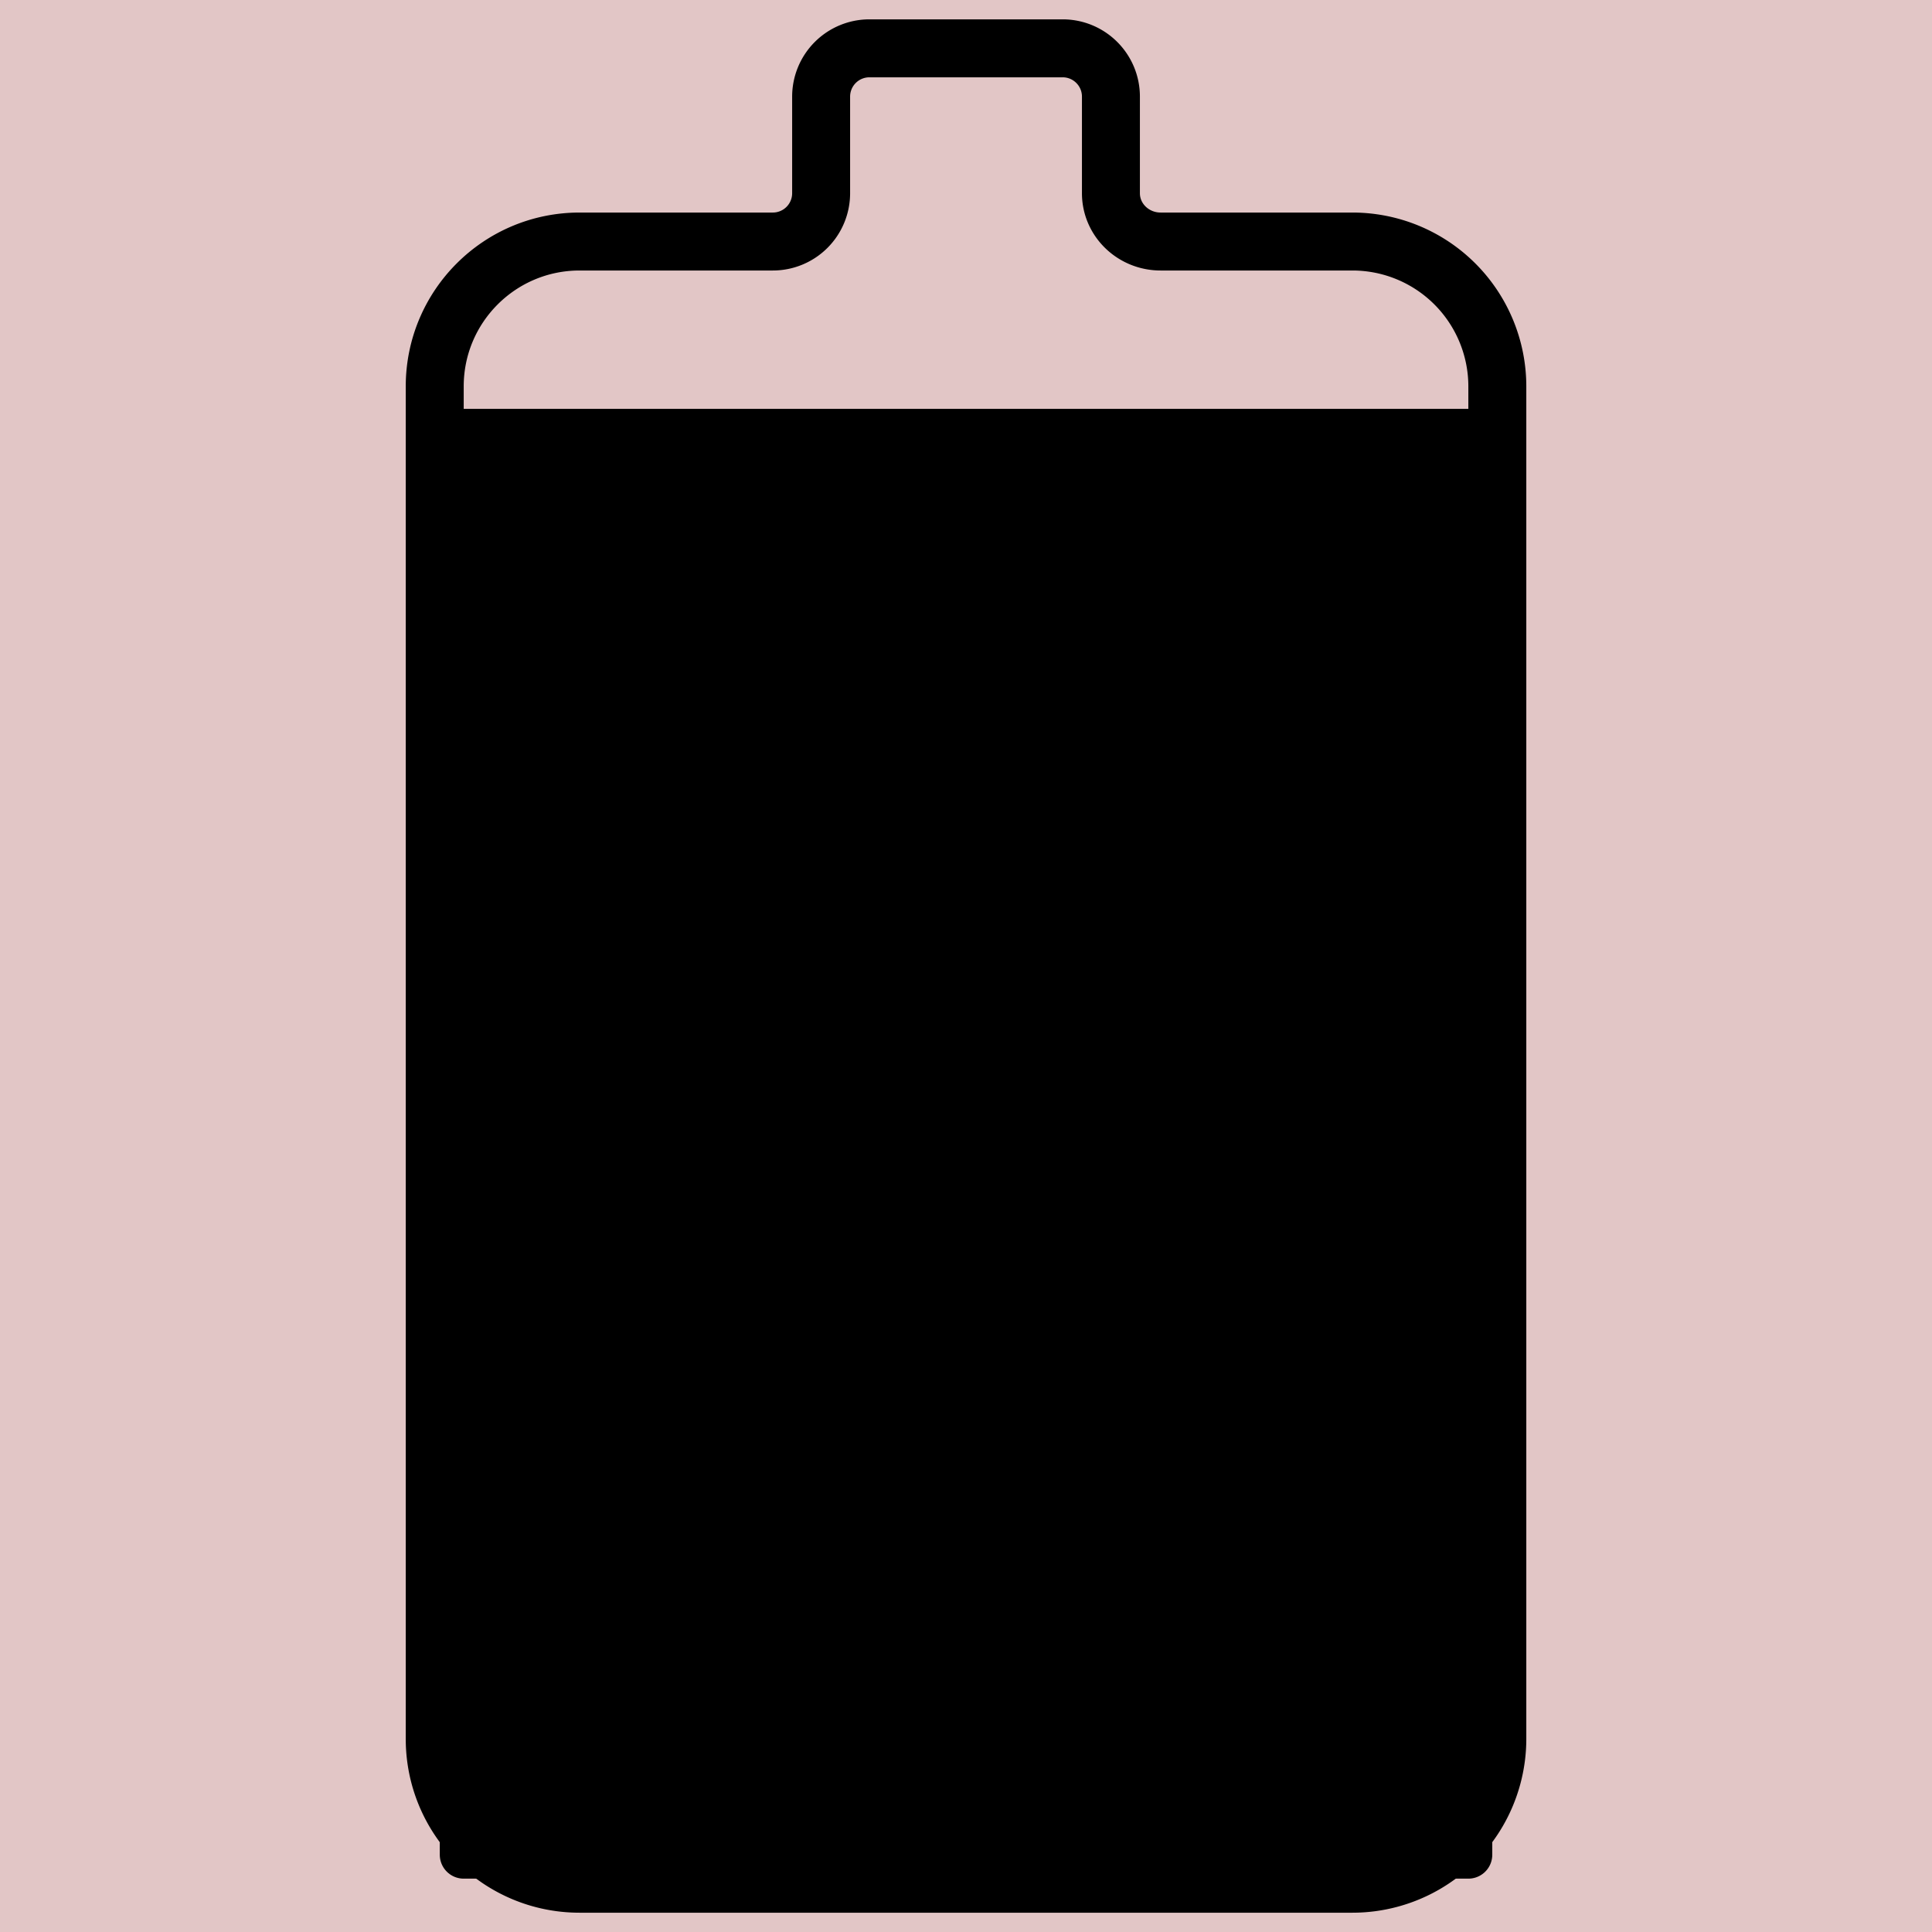 <?xml version="1.0" encoding="UTF-8" standalone="no"?>
<svg version="1.1" width="26.458mm" height="26.458mm" viewBox="0 0 75 75" id="svg165" xml:space="preserve" xmlns="http://www.w3.org/2000/svg" xmlns:svg="http://www.w3.org/2000/svg"><defs id="defs165" /><g id="layer1" style="opacity:1" transform="translate(-866.251,-787.501)"><g id="g213-8-1-2-2" transform="translate(551.251)"><path d="m 315,787.501 v 75 h 75 V 787.501 Z" style="display:inline;opacity:1;fill:#80000000;fill-opacity:0.225;stroke:none;stroke-width:0.753;stroke-linecap:round;stroke-linejoin:round;stroke-dasharray:none;stroke-opacity:1" id="path154-5-7-8-5-7-8-0-9-9-5" /><path style="fill:none;stroke:currentColor;stroke-width:2.25;stroke-linecap:butt;stroke-linejoin:miter;stroke-dasharray:none;stroke-opacity:1" d="m 245.625,802.501 c 27.186,-2e-5 36.288,0 52.5,0 3.107,0 5.625,2.518 5.625,5.625 v 7.5 a 1.875,1.875 45 0 0 1.875,1.875 h 3.75 a 1.875,1.875 45 0 1 1.875,1.875 v 7.5 c 0,1.036 -0.839,1.875 -1.875,1.875 -1.874,-10e-6 -3.034,-10e-6 -3.75,-10e-6 -1.036,0 -1.875,0.864 -1.875,1.93 v 7.445 a 5.625,5.625 135 0 1 -5.625,5.625 H 245.625 a 5.625,5.625 45 0 1 -5.625,-5.625 l -1e-5,-30 c 0,-3.107 2.518,-5.625 5.625,-5.625 z" id="path211-0-8-8-5-2" transform="rotate(-90,315.001,785.626)" /><rect style="display:inline;opacity:1;vector-effect:non-scaling-stroke;fill:currentColor;fill-opacity:1;fill-rule:evenodd;stroke:currentColor;stroke-width:1.858;stroke-linecap:round;stroke-linejoin:round;stroke-dasharray:none;stroke-opacity:1;-inkscape-stroke:hairline" id="rect212-7-9-2-5" width="39" height="6.9" x="333.001" y="852.601" /><rect style="display:inline;opacity:1;vector-effect:non-scaling-stroke;fill:currentColor;fill-opacity:1;fill-rule:evenodd;stroke:currentColor;stroke-width:1.858;stroke-linecap:round;stroke-linejoin:round;stroke-dasharray:none;stroke-opacity:1;-inkscape-stroke:hairline" id="rect212-5-7-7-0-8" width="39" height="6.9" x="333.001" y="845.701" /><rect style="display:inline;opacity:1;vector-effect:non-scaling-stroke;fill:currentColor;fill-opacity:1;fill-rule:evenodd;stroke:currentColor;stroke-width:1.858;stroke-linecap:round;stroke-linejoin:round;stroke-dasharray:none;stroke-opacity:1;-inkscape-stroke:hairline" id="rect212-9-8-2-0-6" width="39" height="6.9" x="333.001" y="838.801" /><rect style="display:inline;opacity:1;vector-effect:non-scaling-stroke;fill:currentColor;fill-opacity:1;fill-rule:evenodd;stroke:currentColor;stroke-width:1.858;stroke-linecap:round;stroke-linejoin:round;stroke-dasharray:none;stroke-opacity:1;-inkscape-stroke:hairline" id="rect212-9-7-38-2-3-7" width="39" height="6.9" x="333.001" y="831.901" /><rect style="display:inline;opacity:1;vector-effect:non-scaling-stroke;fill:currentColor;fill-opacity:1;fill-rule:evenodd;stroke:currentColor;stroke-width:1.858;stroke-linecap:round;stroke-linejoin:round;stroke-dasharray:none;stroke-opacity:1;-inkscape-stroke:hairline" id="rect212-9-7-3-3-8-9-7" width="39" height="6.9" x="333.001" y="825.001" /><rect style="display:inline;opacity:1;vector-effect:non-scaling-stroke;fill:currentColor;fill-opacity:1;fill-rule:evenodd;stroke:currentColor;stroke-width:1.858;stroke-linecap:round;stroke-linejoin:round;stroke-dasharray:none;stroke-opacity:1;-inkscape-stroke:hairline" id="rect212-9-7-1-7-2-1-2" width="39" height="6.9" x="333.001" y="818.101" /><rect style="display:inline;opacity:1;vector-effect:non-scaling-stroke;fill:currentColor;fill-opacity:1;fill-rule:evenodd;stroke:currentColor;stroke-width:1.858;stroke-linecap:round;stroke-linejoin:round;stroke-dasharray:none;stroke-opacity:1;-inkscape-stroke:hairline" id="rect212-9-7-0-1-89-8-2" width="39" height="6.9" x="333.001" y="811.201" /><rect style="display:inline;opacity:1;vector-effect:non-scaling-stroke;fill:currentColor;fill-opacity:1;fill-rule:evenodd;stroke:currentColor;stroke-width:1.858;stroke-linecap:round;stroke-linejoin:round;stroke-dasharray:none;stroke-opacity:1;-inkscape-stroke:hairline" id="rect212-9-7-0-6-0-0-1-9" width="39" height="6.9" x="333.001" y="804.301" /></g></g><style type="text/css" id="style1">.st0{fill:none;stroke:#000000;stroke-width:2;stroke-miterlimit:10;}.st1{fill:none;stroke:#000000;stroke-width:2;stroke-linecap:round;stroke-miterlimit:10;}.st2{fill:none;stroke:#000000;stroke-width:2;stroke-linecap:round;stroke-linejoin:round;stroke-miterlimit:10;}.st3{fill:none;stroke:#000000;stroke-linecap:round;stroke-miterlimit:10;}.st4{fill:none;stroke:#000000;stroke-width:3;stroke-linecap:round;stroke-miterlimit:10;}.st5{fill:#FFFFFF;}.st6{stroke:#000000;stroke-width:2;stroke-miterlimit:10;}.st7{fill:none;stroke:#000000;stroke-width:2;stroke-linejoin:round;stroke-miterlimit:10;}.st8{fill:none;}.st9{fill:none;stroke:#000000;stroke-width:0;stroke-linecap:round;stroke-linejoin:round;}</style><style type="text/css" id="style1-5">.st0{fill:none;stroke:#000000;stroke-width:2;stroke-miterlimit:10;}.st1{fill:none;stroke:#000000;stroke-width:2;stroke-linecap:round;stroke-miterlimit:10;}.st2{fill:none;stroke:#000000;stroke-width:2;stroke-linecap:round;stroke-linejoin:round;stroke-miterlimit:10;}.st3{fill:none;stroke:#000000;stroke-linecap:round;stroke-miterlimit:10;}.st4{fill:none;stroke:#000000;stroke-width:3;stroke-linecap:round;stroke-miterlimit:10;}.st5{fill:#FFFFFF;}.st6{stroke:#000000;stroke-width:2;stroke-miterlimit:10;}.st7{fill:none;stroke:#000000;stroke-width:2;stroke-linejoin:round;stroke-miterlimit:10;}.st8{fill:none;}.st9{fill:none;stroke:#000000;stroke-width:0;stroke-linecap:round;stroke-linejoin:round;}</style></svg>
